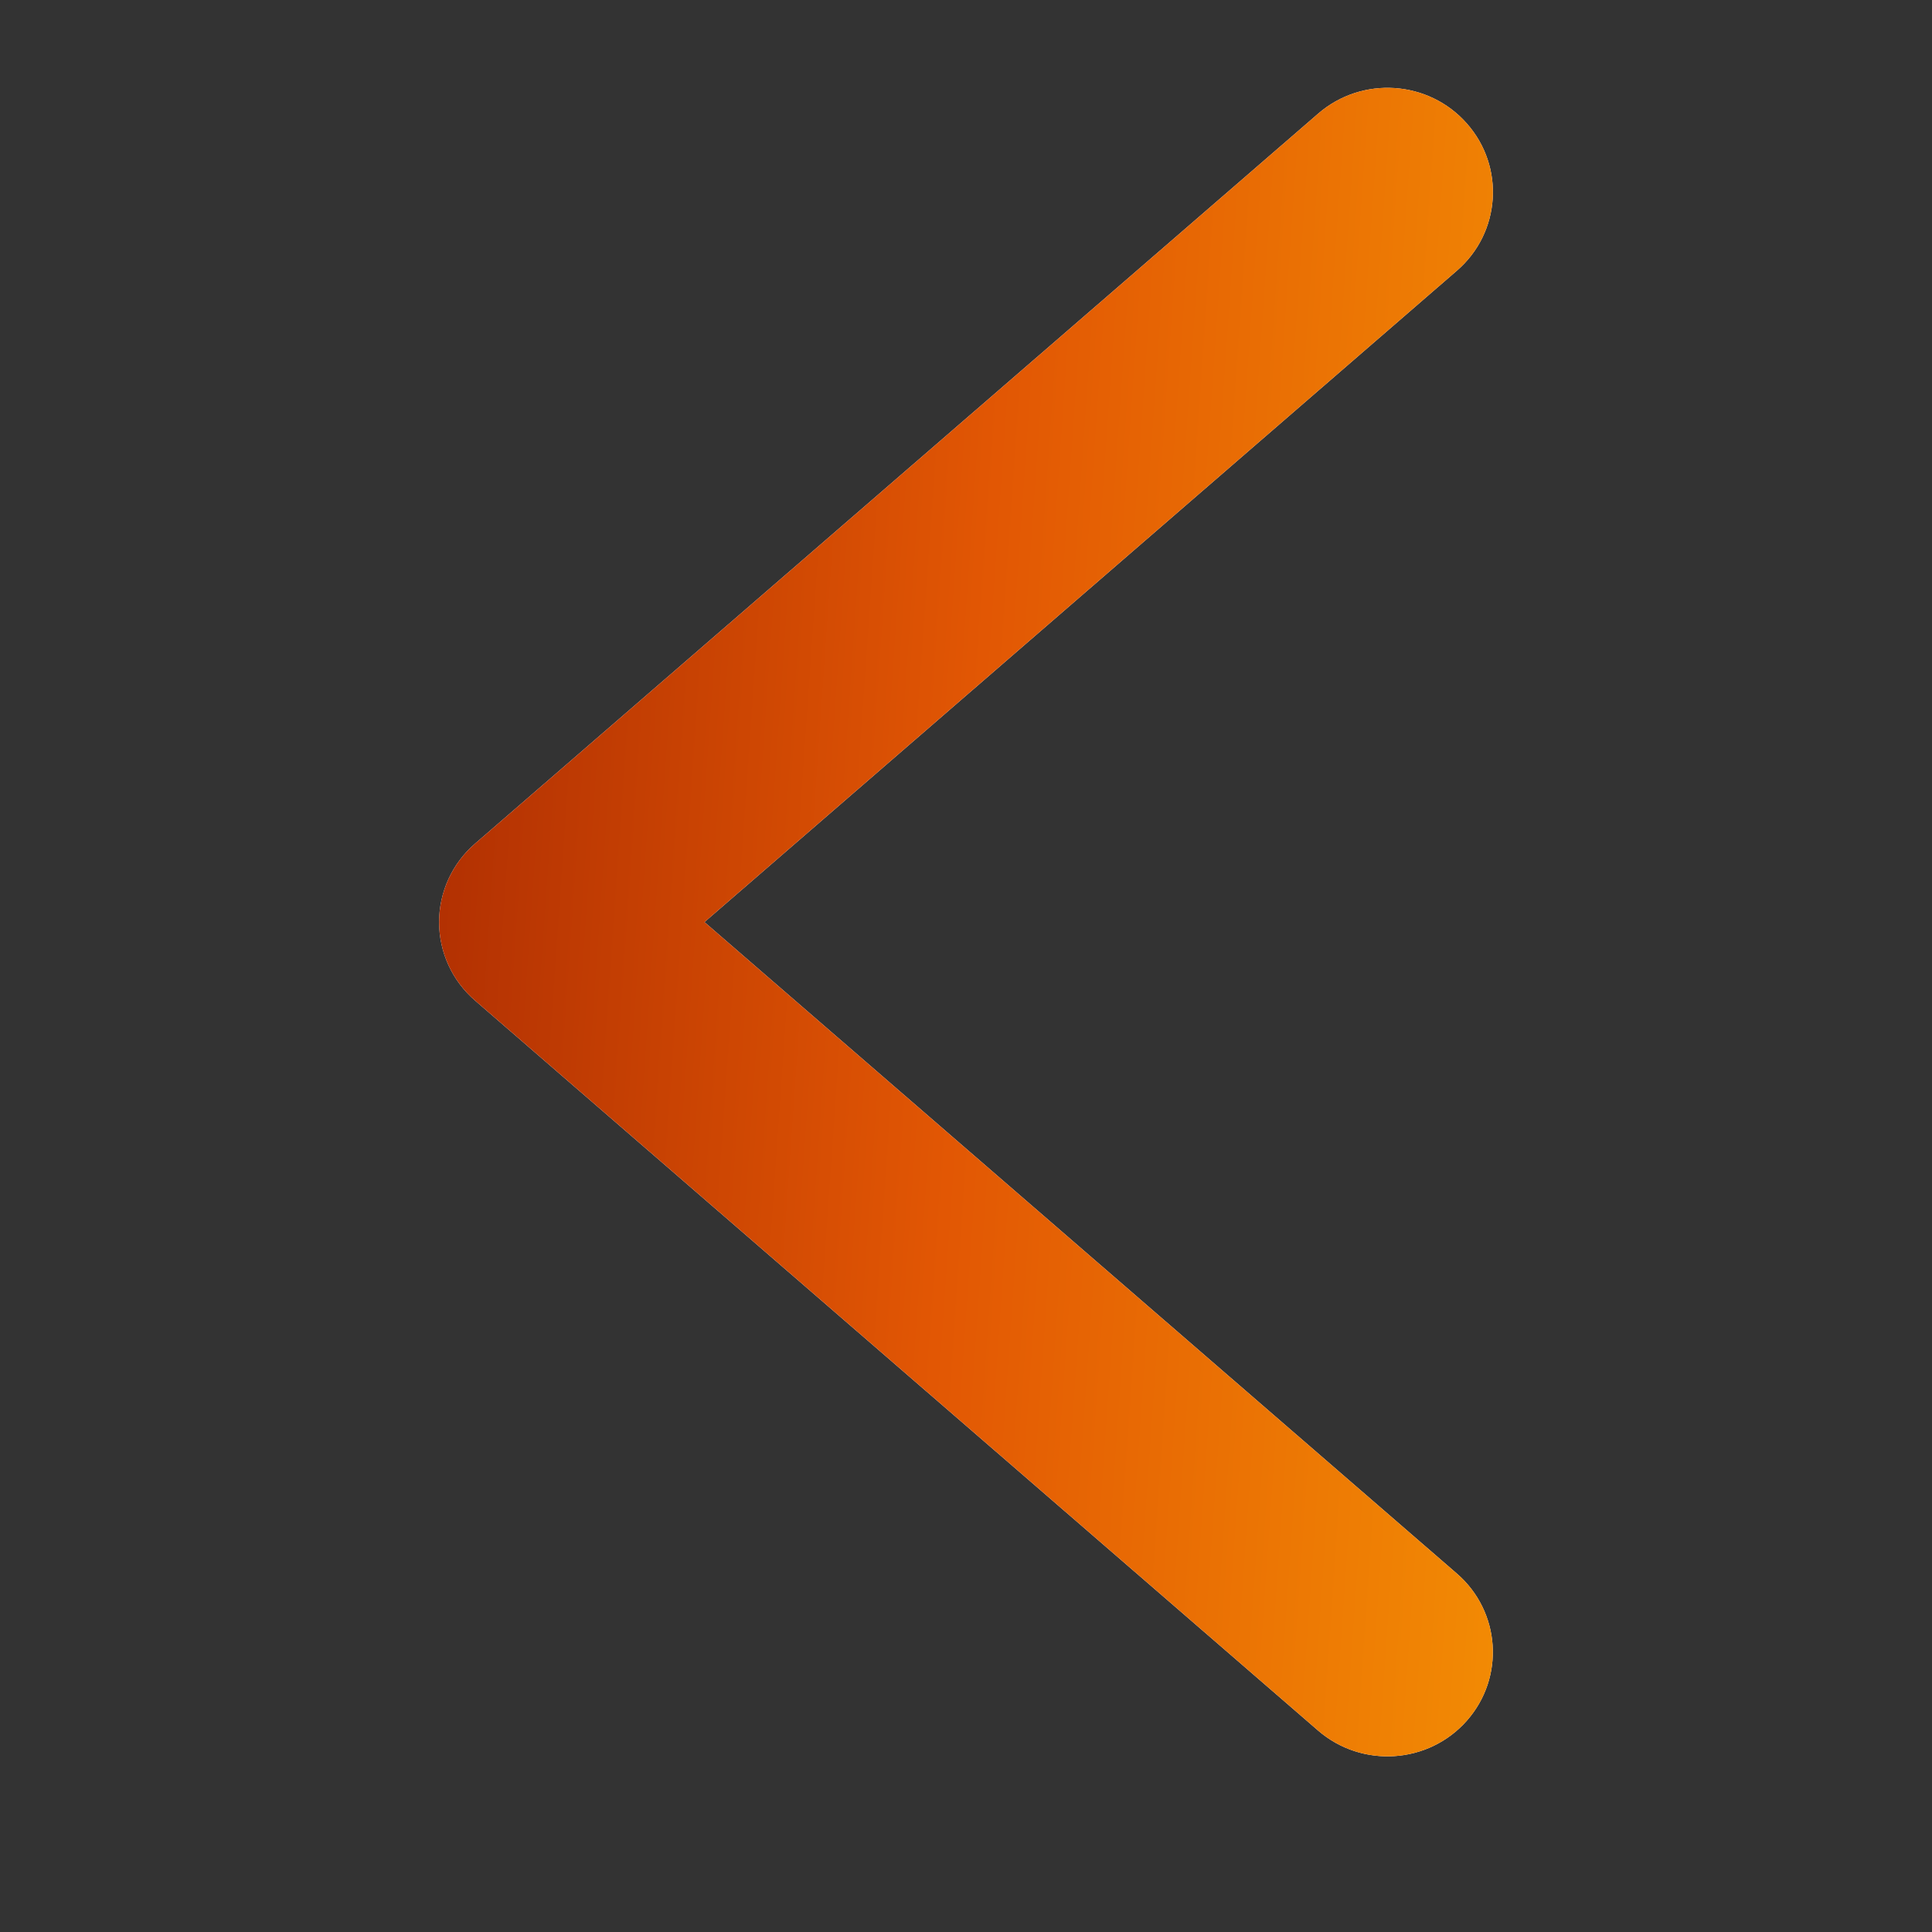<svg width="22" height="22" viewBox="0 0 22 22" fill="none" xmlns="http://www.w3.org/2000/svg">
<rect x="0" y="0" width="22" height="22" fill="#333333" stroke="none"/>
<g id="arrow-right 1" clip-path="url(#clip0_345_8773)">
<g id="Vector">
<path d="M15.009 19.706C15.509 20.138 16.267 20.088 16.703 19.594C17.139 19.1 17.088 18.35 16.589 17.918L8.022 10.5L16.59 3.082C17.089 2.65 17.14 1.9 16.703 1.406C16.267 0.912 15.509 0.862 15.01 1.294L5.41 9.606C5.149 9.831 5 10.158 5 10.5C5 10.843 5.149 11.169 5.41 11.394L15.009 19.706Z" fill="white"/>
<path d="M15.009 19.706C15.509 20.138 16.267 20.088 16.703 19.594C17.139 19.1 17.088 18.35 16.589 17.918L8.022 10.5L16.59 3.082C17.089 2.65 17.14 1.9 16.703 1.406C16.267 0.912 15.509 0.862 15.01 1.294L5.41 9.606C5.149 9.831 5 10.158 5 10.5C5 10.843 5.149 11.169 5.41 11.394L15.009 19.706Z" fill="url(#paint0_linear_345_8773)"/>
</g>
</g>
<defs>
<linearGradient id="paint0_linear_345_8773" x1="5.37" y1="-12.702" x2="19.905" y2="-11.693" gradientUnits="userSpaceOnUse">
<stop stop-color="#A92902"/>
<stop offset="0.495" stop-color="#E25704"/>
<stop offset="1" stop-color="#F49004"/>
</linearGradient>
<clipPath id="clip0_345_8773">
<rect width="22" height="22" fill="white" transform="translate(22 22) rotate(-180)"/>
</clipPath>
</defs>
</svg>
